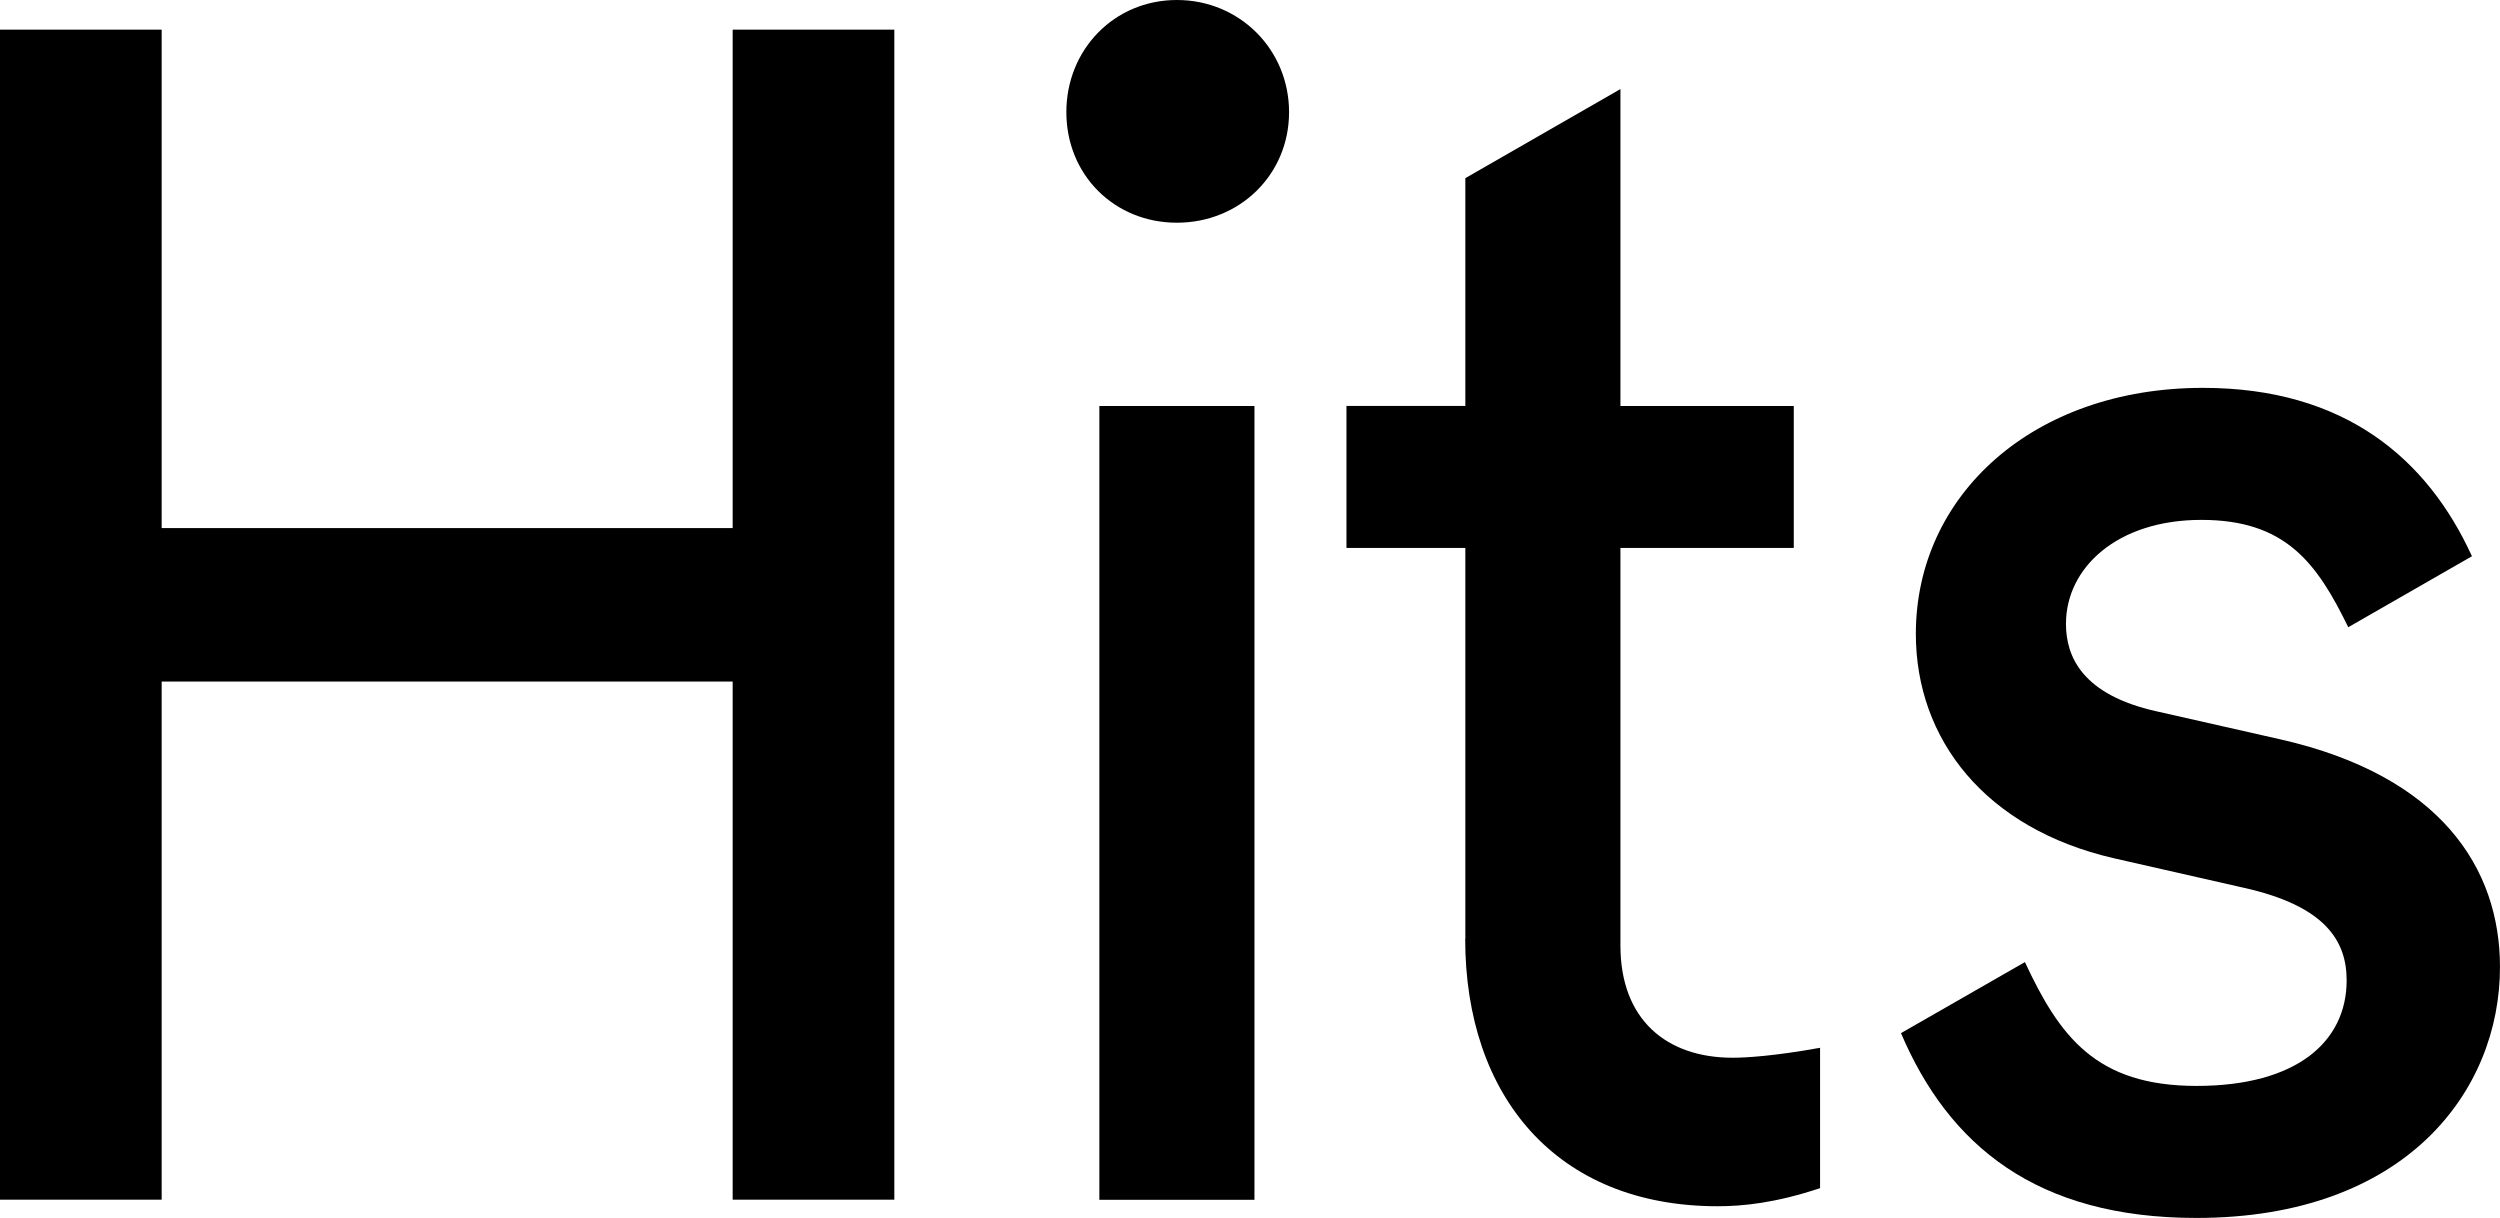 <svg version="1.1" viewBox="0 0 800 389.74" xmlns="http://www.w3.org/2000/svg">
 <path d="m0 9.486h51.732v159.5h182.72v-159.5h51.732v374.41h-51.732v-165.8h-182.72v165.8h-51.732z" stroke-width="3.595"/>
 <path d="m376.61 0c20.048 0 35.89 15.842 35.89 35.89s-15.842 35.376-35.89 35.376-35.376-15.328-35.376-35.376 15.328-35.89 35.376-35.89zm-24.814 129.91h49.629v254.03h-49.629z" stroke-width="3.595"/>
 <path d="m468.91 300.48v-125.15h-38.04v-45.423h38.04v-72.901l49.629-28.506v101.41h55.47v45.423h-55.47v127.25c0 23.74 14.767 35.89 35.89 35.89 4.206 0 13.225-0.514 27.992-3.178v44.909c-14.253 4.767-24.815 5.795-32.759 5.795-51.732 0-80.799-35.376-80.799-85.566z" stroke-width="3.595"/>
 <path d="m608.35 330.58 39.628-22.712c11.075 23.786 22.712 39.628 54.91 39.628s48.04-14.253 48.04-33.787c0-12.664-6.87-23.786-32.759-29.581l-41.731-9.486c-41.171-9.486-63.368-38.04-63.368-71.827 0-44.348 37.479-78.696 91.874-78.696 45.423 0 71.827 22.712 86.08 53.882l-39.582 22.712c-10.047-20.609-20.048-34.348-47.012-34.348-26.964 0-43.32 15.328-43.32 33.273 0 10.561 5.281 22.712 29.02 27.992l39.628 8.973c51.218 11.636 70.238 41.171 70.238 72.855 0 39.628-30.095 80.285-97.155 80.285-51.218 0-79.21-23.226-94.538-59.162z" stroke-width="3.595"/>
</svg>
